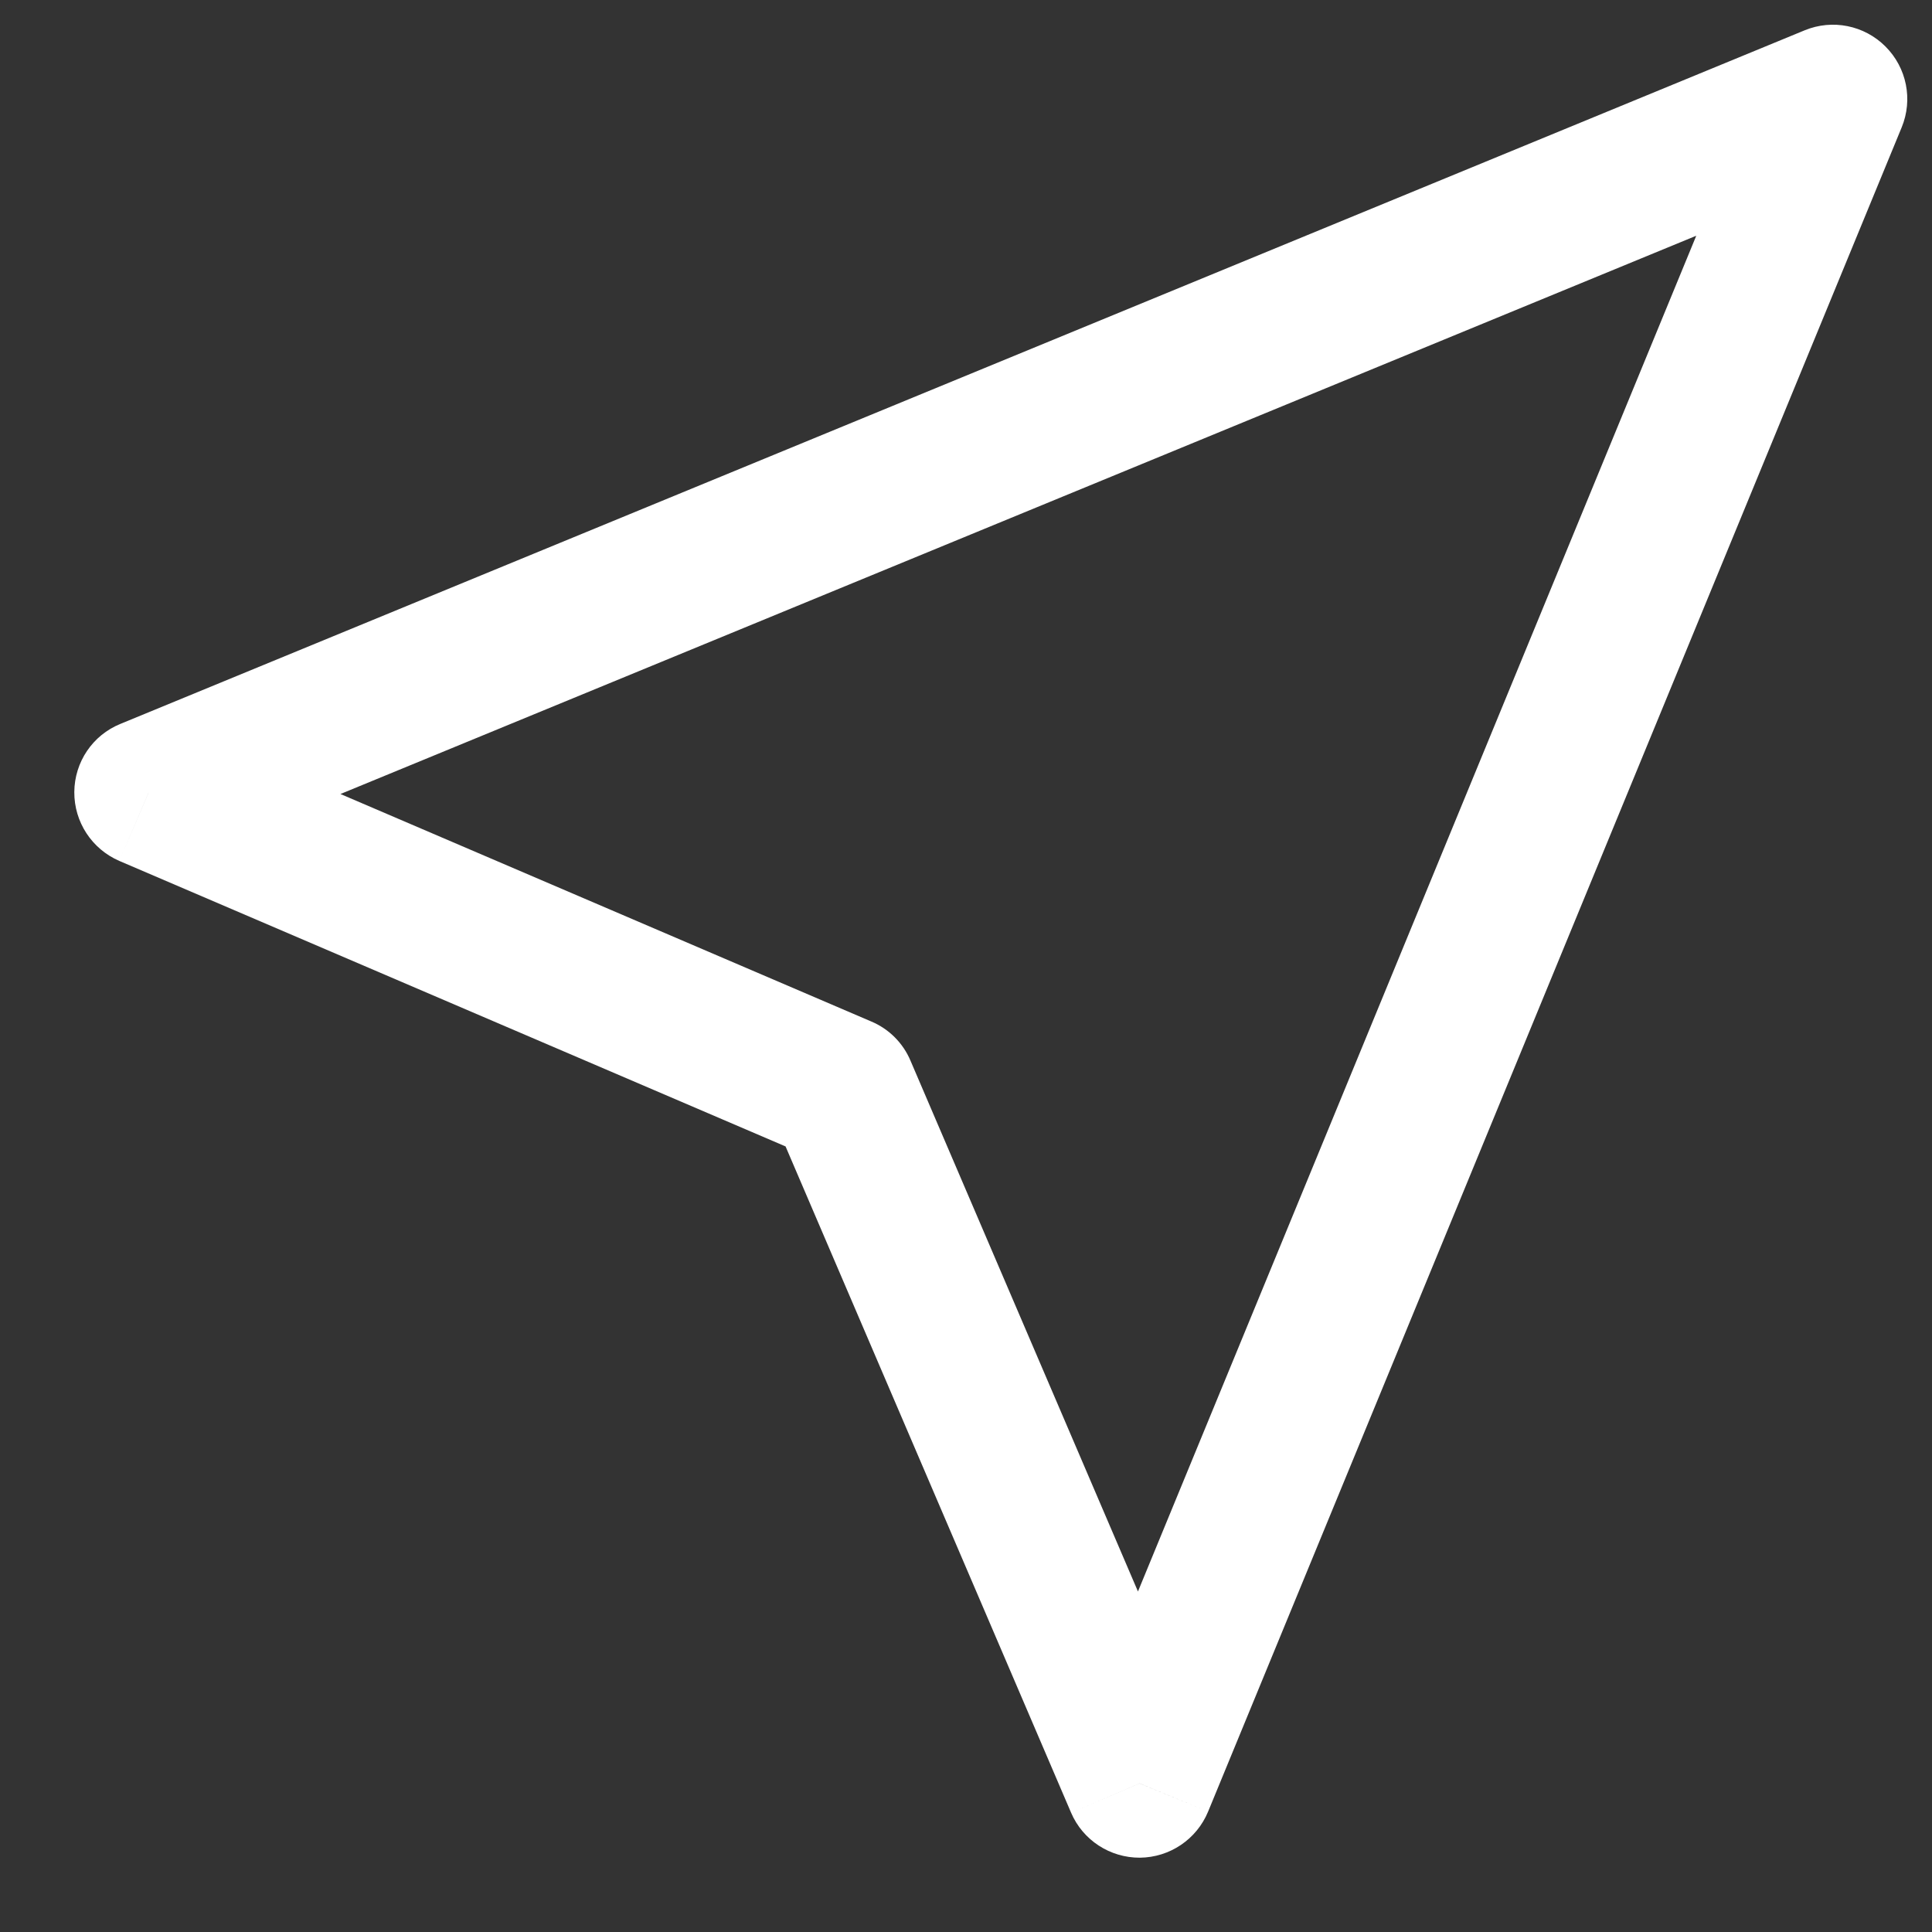 <svg width="13" height="13" viewBox="0 0 13 13" fill="none" xmlns="http://www.w3.org/2000/svg">
<rect x="0" y="0" width="13" height="13" fill="#333333" stroke="none"/>
<path d="M1 5.333L0.81 4.871C0.623 4.947 0.501 5.128 0.5 5.33C0.499 5.531 0.618 5.713 0.803 5.793L1 5.333ZM12.333 0.667L12.796 0.857C12.873 0.67 12.83 0.456 12.687 0.313C12.544 0.17 12.33 0.127 12.143 0.204L12.333 0.667ZM7.667 12L7.207 12.197C7.286 12.382 7.469 12.501 7.67 12.5C7.872 12.498 8.052 12.376 8.129 12.19L7.667 12ZM5.667 7.333L6.126 7.136C6.076 7.018 5.982 6.924 5.864 6.874L5.667 7.333ZM1.19 5.796L12.524 1.129L12.143 0.204L0.81 4.871L1.19 5.796ZM11.871 0.476L7.204 11.809L8.129 12.19L12.796 0.857L11.871 0.476ZM8.126 11.803L6.126 7.136L5.207 7.53L7.207 12.197L8.126 11.803ZM5.864 6.874L1.197 4.874L0.803 5.793L5.47 7.793L5.864 6.874Z" fill="white"/>
</svg>
